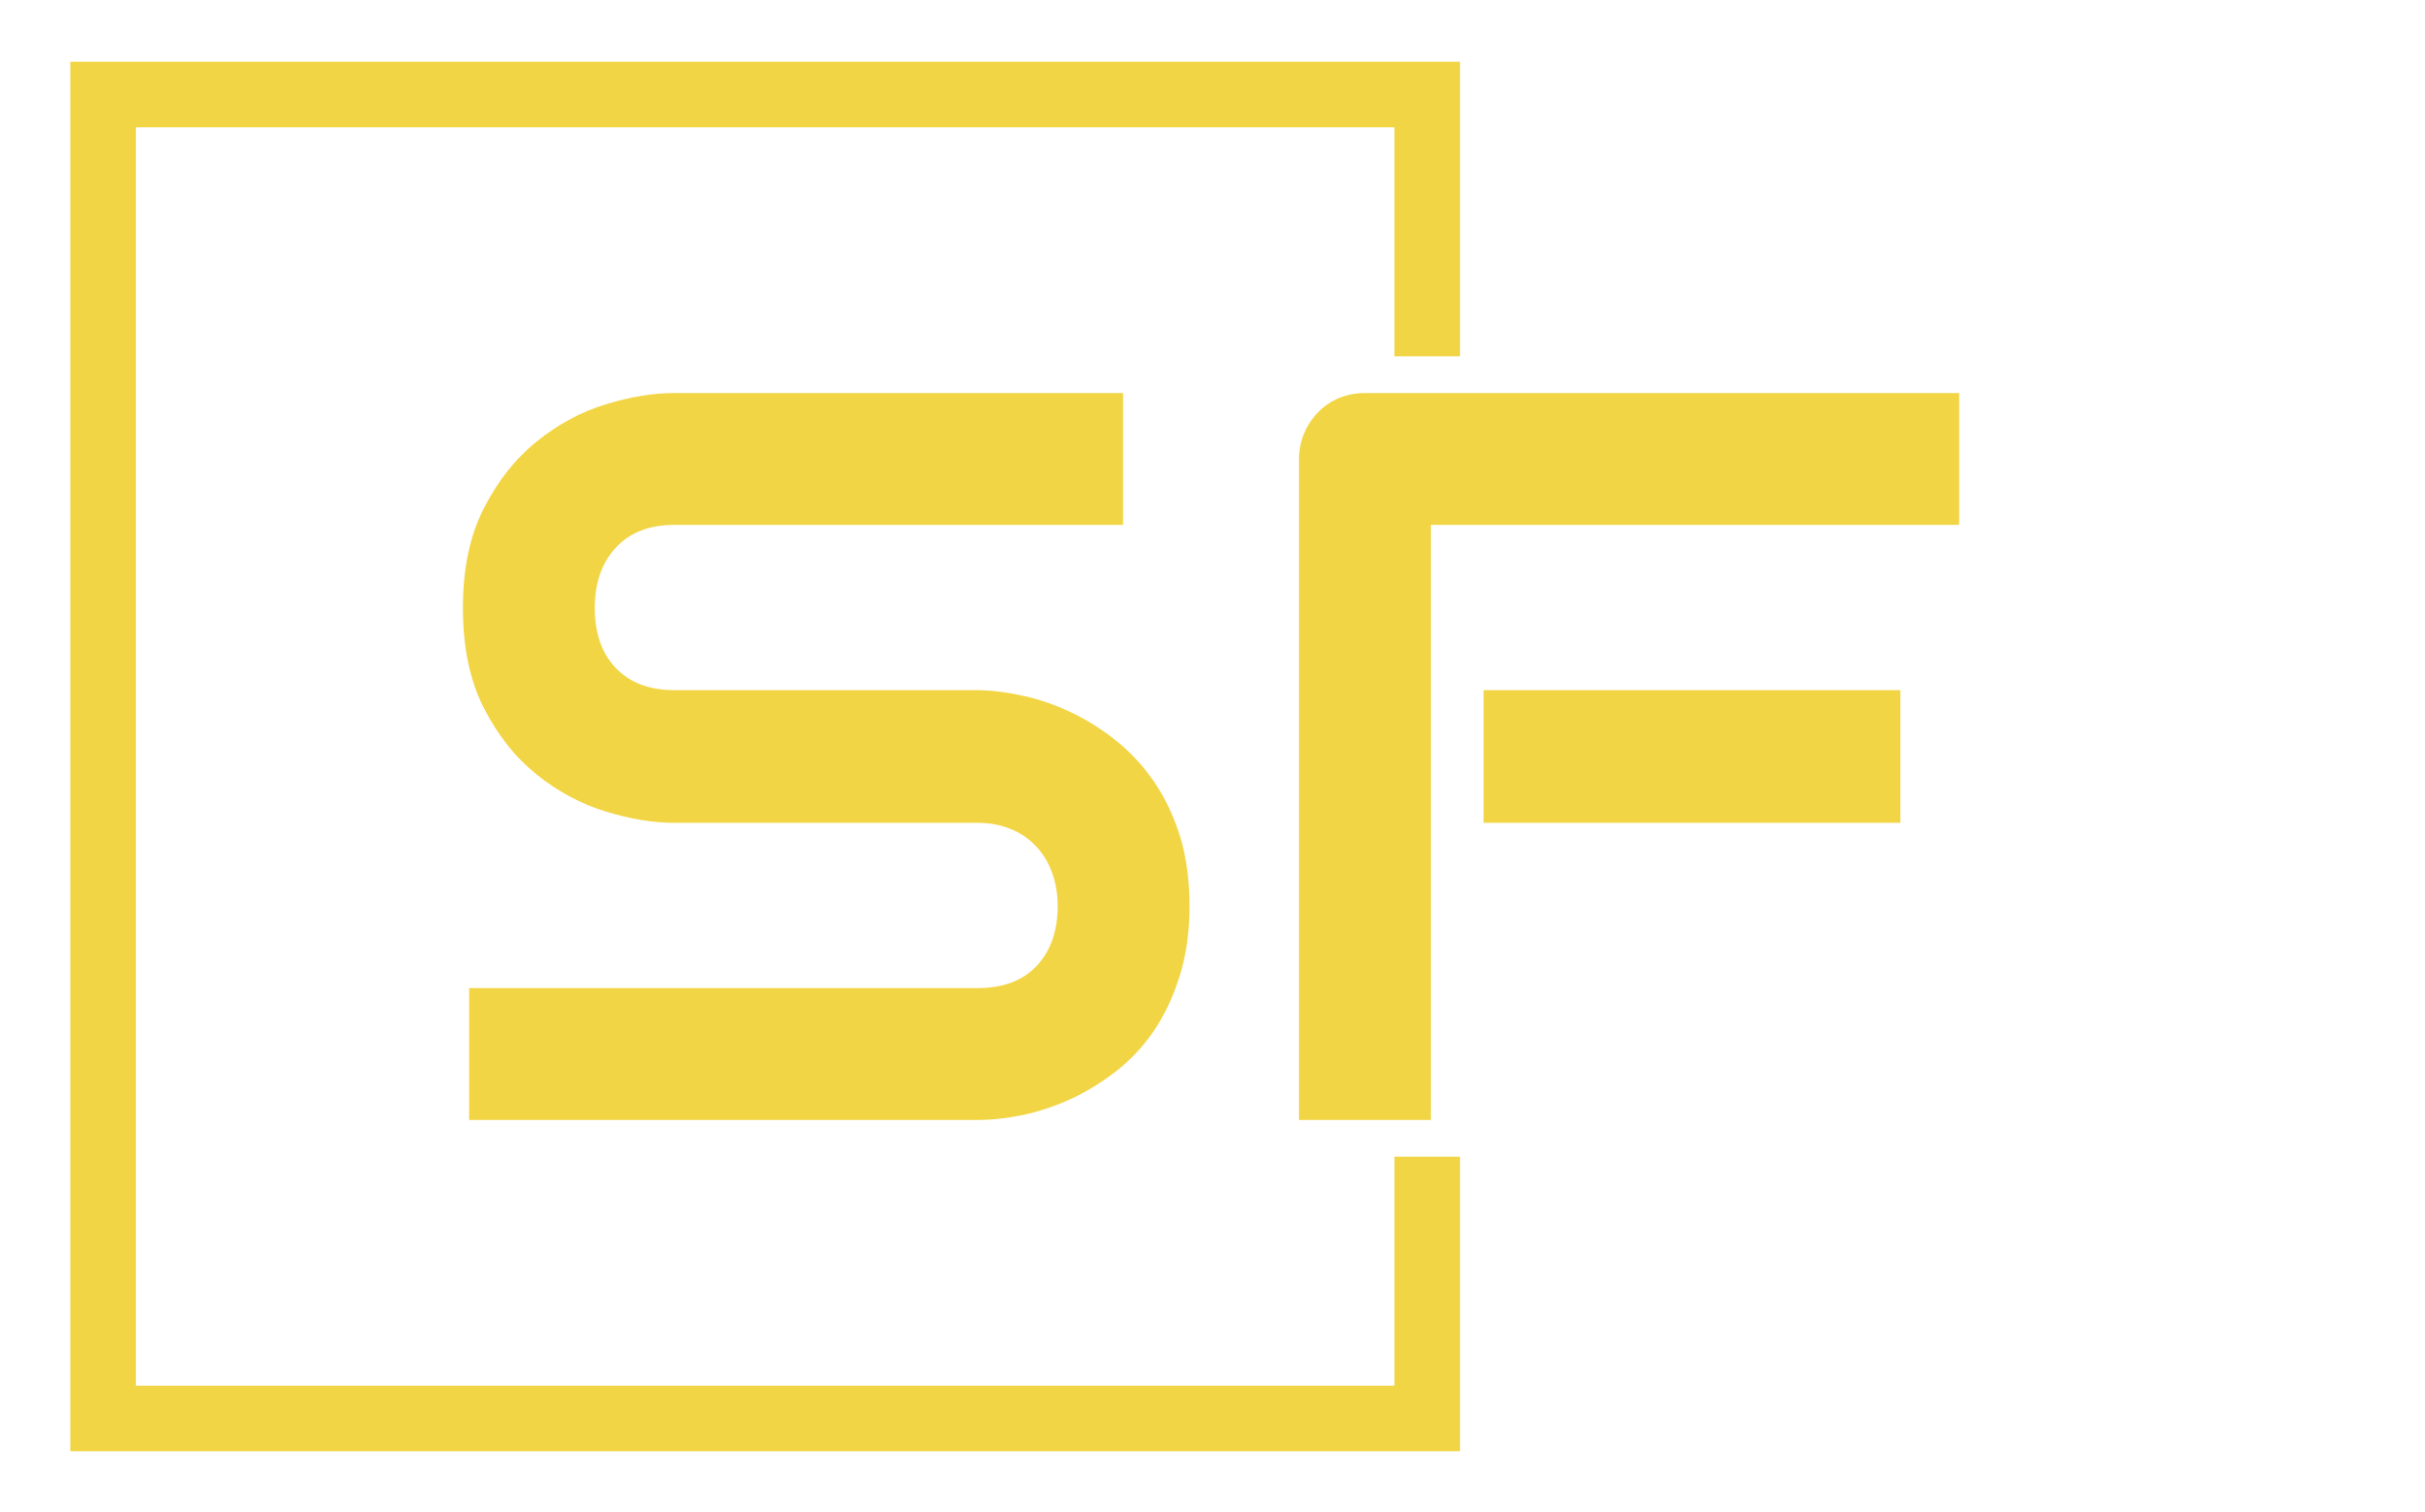 <svg xmlns="http://www.w3.org/2000/svg" version="1.1" xmlns:xlink="http://www.w3.org/1999/xlink" xmlns:svgjs="http://svgjs.dev/svgjs" width="2000" height="1247" viewBox="0 0 2000 1247"><g transform="matrix(1,0,0,1,-1.212,0.505)"><svg viewBox="0 0 396 247" data-background-color="#fcfaf7" preserveAspectRatio="xMidYMid meet" height="1247" width="2000" xmlns="http://www.w3.org/2000/svg" xmlns:xlink="http://www.w3.org/1999/xlink"><g id="tight-bounds" transform="matrix(1,0,0,1,0.24,-0.1)"><svg viewBox="0 0 395.52 247.2" height="247.2" width="395.52"><g><svg></svg></g><g><svg viewBox="0 0 395.52 247.2" height="247.2" width="395.52"><g transform="matrix(1,0,0,1,75.544,64.211)"><svg viewBox="0 0 244.431 118.778" height="118.778" width="244.431"><g><svg viewBox="0 0 244.431 118.778" height="118.778" width="244.431"><g><svg viewBox="0 0 244.431 118.778" height="118.778" width="244.431"><g><svg viewBox="0 0 244.431 118.778" height="118.778" width="244.431"><g id="textblocktransform"><svg viewBox="0 0 244.431 118.778" height="118.778" width="244.431" id="textblock"><g><svg viewBox="0 0 244.431 118.778" height="118.778" width="244.431"><g transform="matrix(1,0,0,1,0,0)"><svg width="244.431" viewBox="2.34 -35.01 72.05 35.01" height="118.778" data-palette-color="#edc317"><path d="M37.33-10.3L37.33-10.3Q37.33-8.42 36.85-6.92 36.38-5.42 35.6-4.27 34.81-3.13 33.76-2.32 32.71-1.51 31.59-1 30.47-0.49 29.31-0.24 28.15 0 27.12 0L27.12 0 2.64 0 2.64-6.35 27.12-6.35Q28.96-6.35 29.97-7.42 30.98-8.5 30.98-10.3L30.98-10.3Q30.98-11.18 30.71-11.91 30.44-12.65 29.94-13.18 29.44-13.72 28.72-14.01 28-14.31 27.12-14.31L27.12-14.31 12.52-14.31Q10.99-14.31 9.2-14.86 7.42-15.41 5.9-16.63 4.37-17.85 3.36-19.82 2.34-21.8 2.34-24.66L2.34-24.66Q2.34-27.51 3.36-29.48 4.37-31.45 5.9-32.68 7.42-33.91 9.2-34.46 10.99-35.01 12.52-35.01L12.52-35.01 34.13-35.01 34.13-28.66 12.52-28.66Q10.72-28.66 9.7-27.56 8.69-26.46 8.69-24.66L8.69-24.66Q8.69-22.83 9.7-21.77 10.72-20.7 12.52-20.7L12.52-20.7 27.12-20.7 27.17-20.7Q28.2-20.68 29.35-20.42 30.49-20.17 31.63-19.63 32.76-19.09 33.79-18.27 34.81-17.46 35.61-16.31 36.4-15.16 36.87-13.67 37.33-12.18 37.33-10.3ZM71.56-20.7L71.56-14.31 51.49-14.31 51.49-20.7 71.56-20.7ZM74.39-35.01L74.39-28.66 48.95-28.66 48.95 0 42.6 0 42.6-31.81Q42.6-32.47 42.84-33.06 43.09-33.64 43.52-34.08 43.94-34.52 44.53-34.77 45.11-35.01 45.8-35.01L45.8-35.01 74.39-35.01Z" opacity="1" transform="matrix(1,0,0,1,0,0)" fill="#F2D544" class="wordmark-text-0" data-fill-palette-color="primary" id="text-0"></path></svg></g></svg></g></svg></g></svg></g></svg></g></svg></g></svg></g><path d="M238.429 58.211L238.429 10.09 11.408 10.09 11.408 237.11 238.429 237.11 238.429 188.989 227.717 188.989 227.717 226.399 22.12 226.399 22.12 20.801 227.717 20.801 227.717 58.211Z" fill="#F2D544" stroke="transparent" data-fill-palette-color="tertiary"></path></svg></g><defs></defs></svg><rect width="395.52" height="247.2" fill="none" stroke="none" visibility="hidden"></rect></g></svg></g></svg>